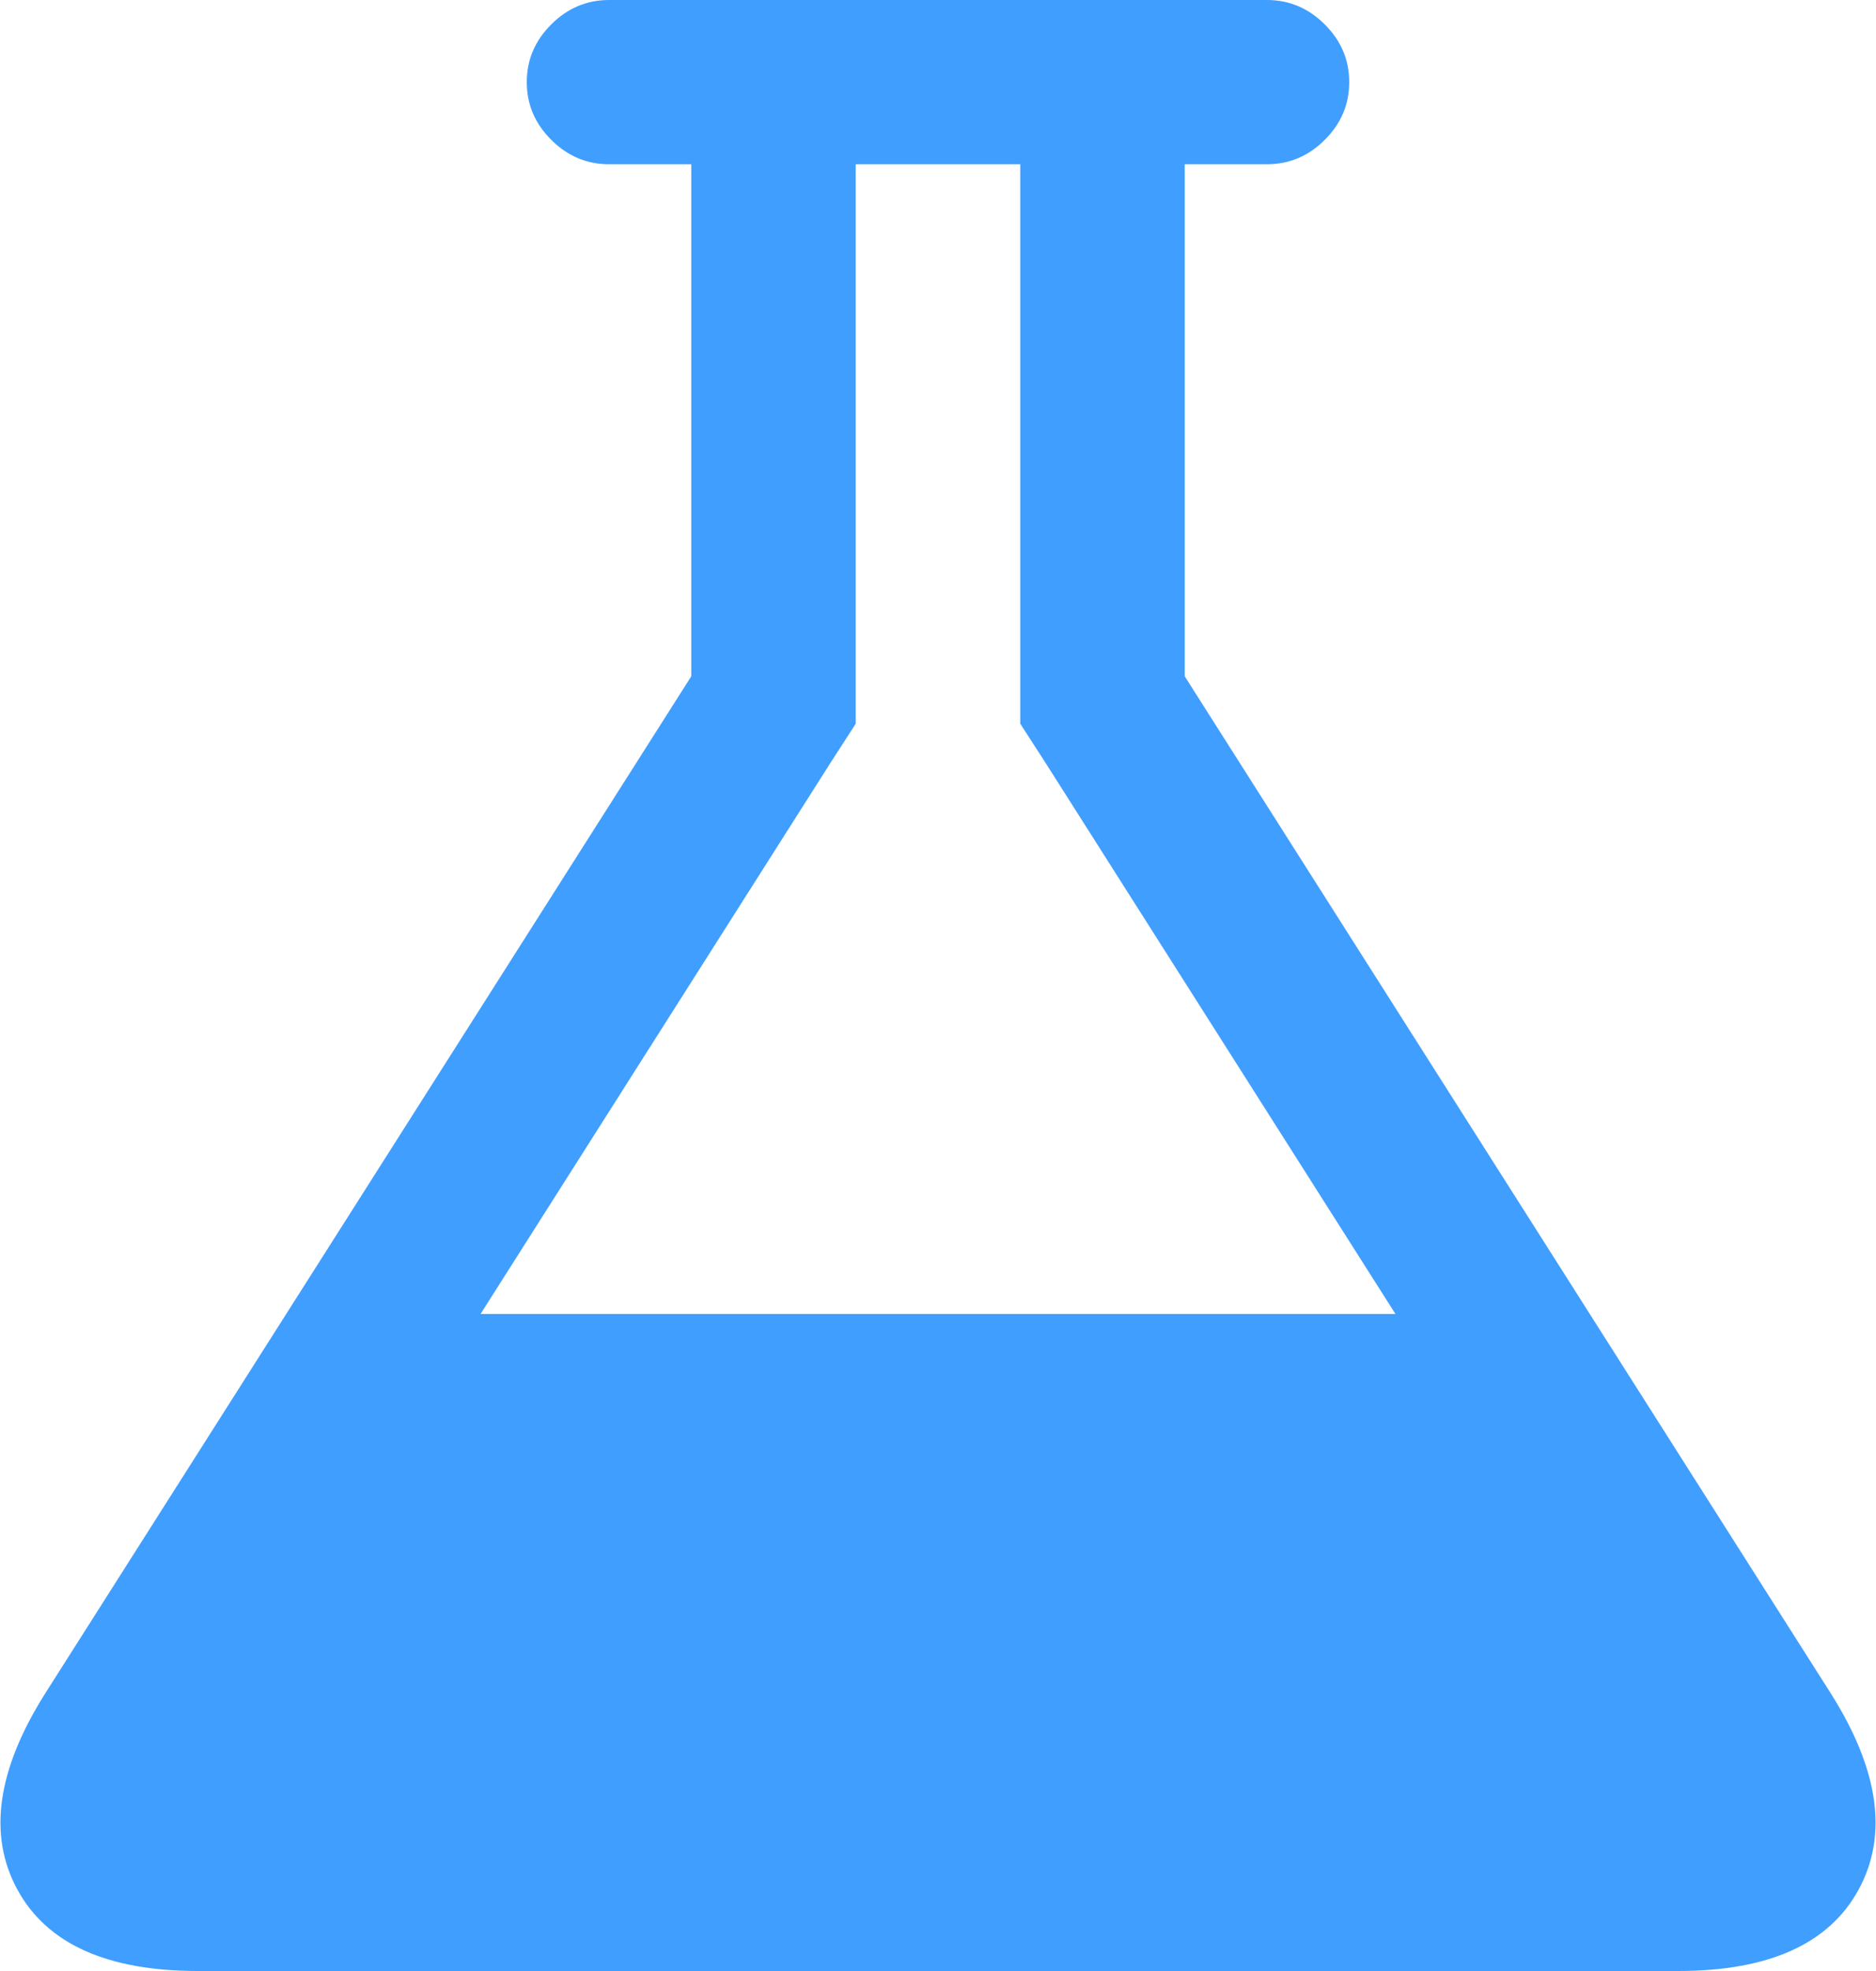 ﻿<?xml version="1.0" encoding="utf-8"?>
<svg version="1.1" xmlns:xlink="http://www.w3.org/1999/xlink" width="20px" height="21px" xmlns="http://www.w3.org/2000/svg">
  <g transform="matrix(1 0 0 1 -17 -9 )">
    <path d="M 12.63 7.205  L 19.521 18.047  C 20.032 18.858  20.13 19.553  19.815 20.132  C 19.5 20.711  18.858 21  17.89 21  L 2.11 21  C 1.142 21  0.5 20.711  0.185 20.132  C -0.13 19.553  -0.032 18.858  0.479 18.047  L 7.37 7.205  L 7.37 1.75  L 6.493 1.75  C 6.256 1.75  6.05 1.663  5.877 1.49  C 5.703 1.317  5.616 1.112  5.616 0.875  C 5.616 0.638  5.703 0.433  5.877 0.26  C 6.05 0.087  6.256 0  6.493 0  L 13.507 0  C 13.744 0  13.95 0.087  14.123 0.26  C 14.297 0.433  14.384 0.638  14.384 0.875  C 14.384 1.112  14.297 1.317  14.123 1.49  C 13.95 1.663  13.744 1.75  13.507 1.75  L 12.63 1.75  L 12.63 7.205  Z M 9.123 7.711  L 8.849 8.135  L 5.123 14  L 14.877 14  L 11.151 8.135  L 10.877 7.711  L 10.877 7.205  L 10.877 1.75  L 9.123 1.75  L 9.123 7.205  L 9.123 7.711  Z " fill-rule="nonzero" fill="#409eff" stroke="none" transform="matrix(1 0 0 1 17 9 )" />
  </g>
</svg>